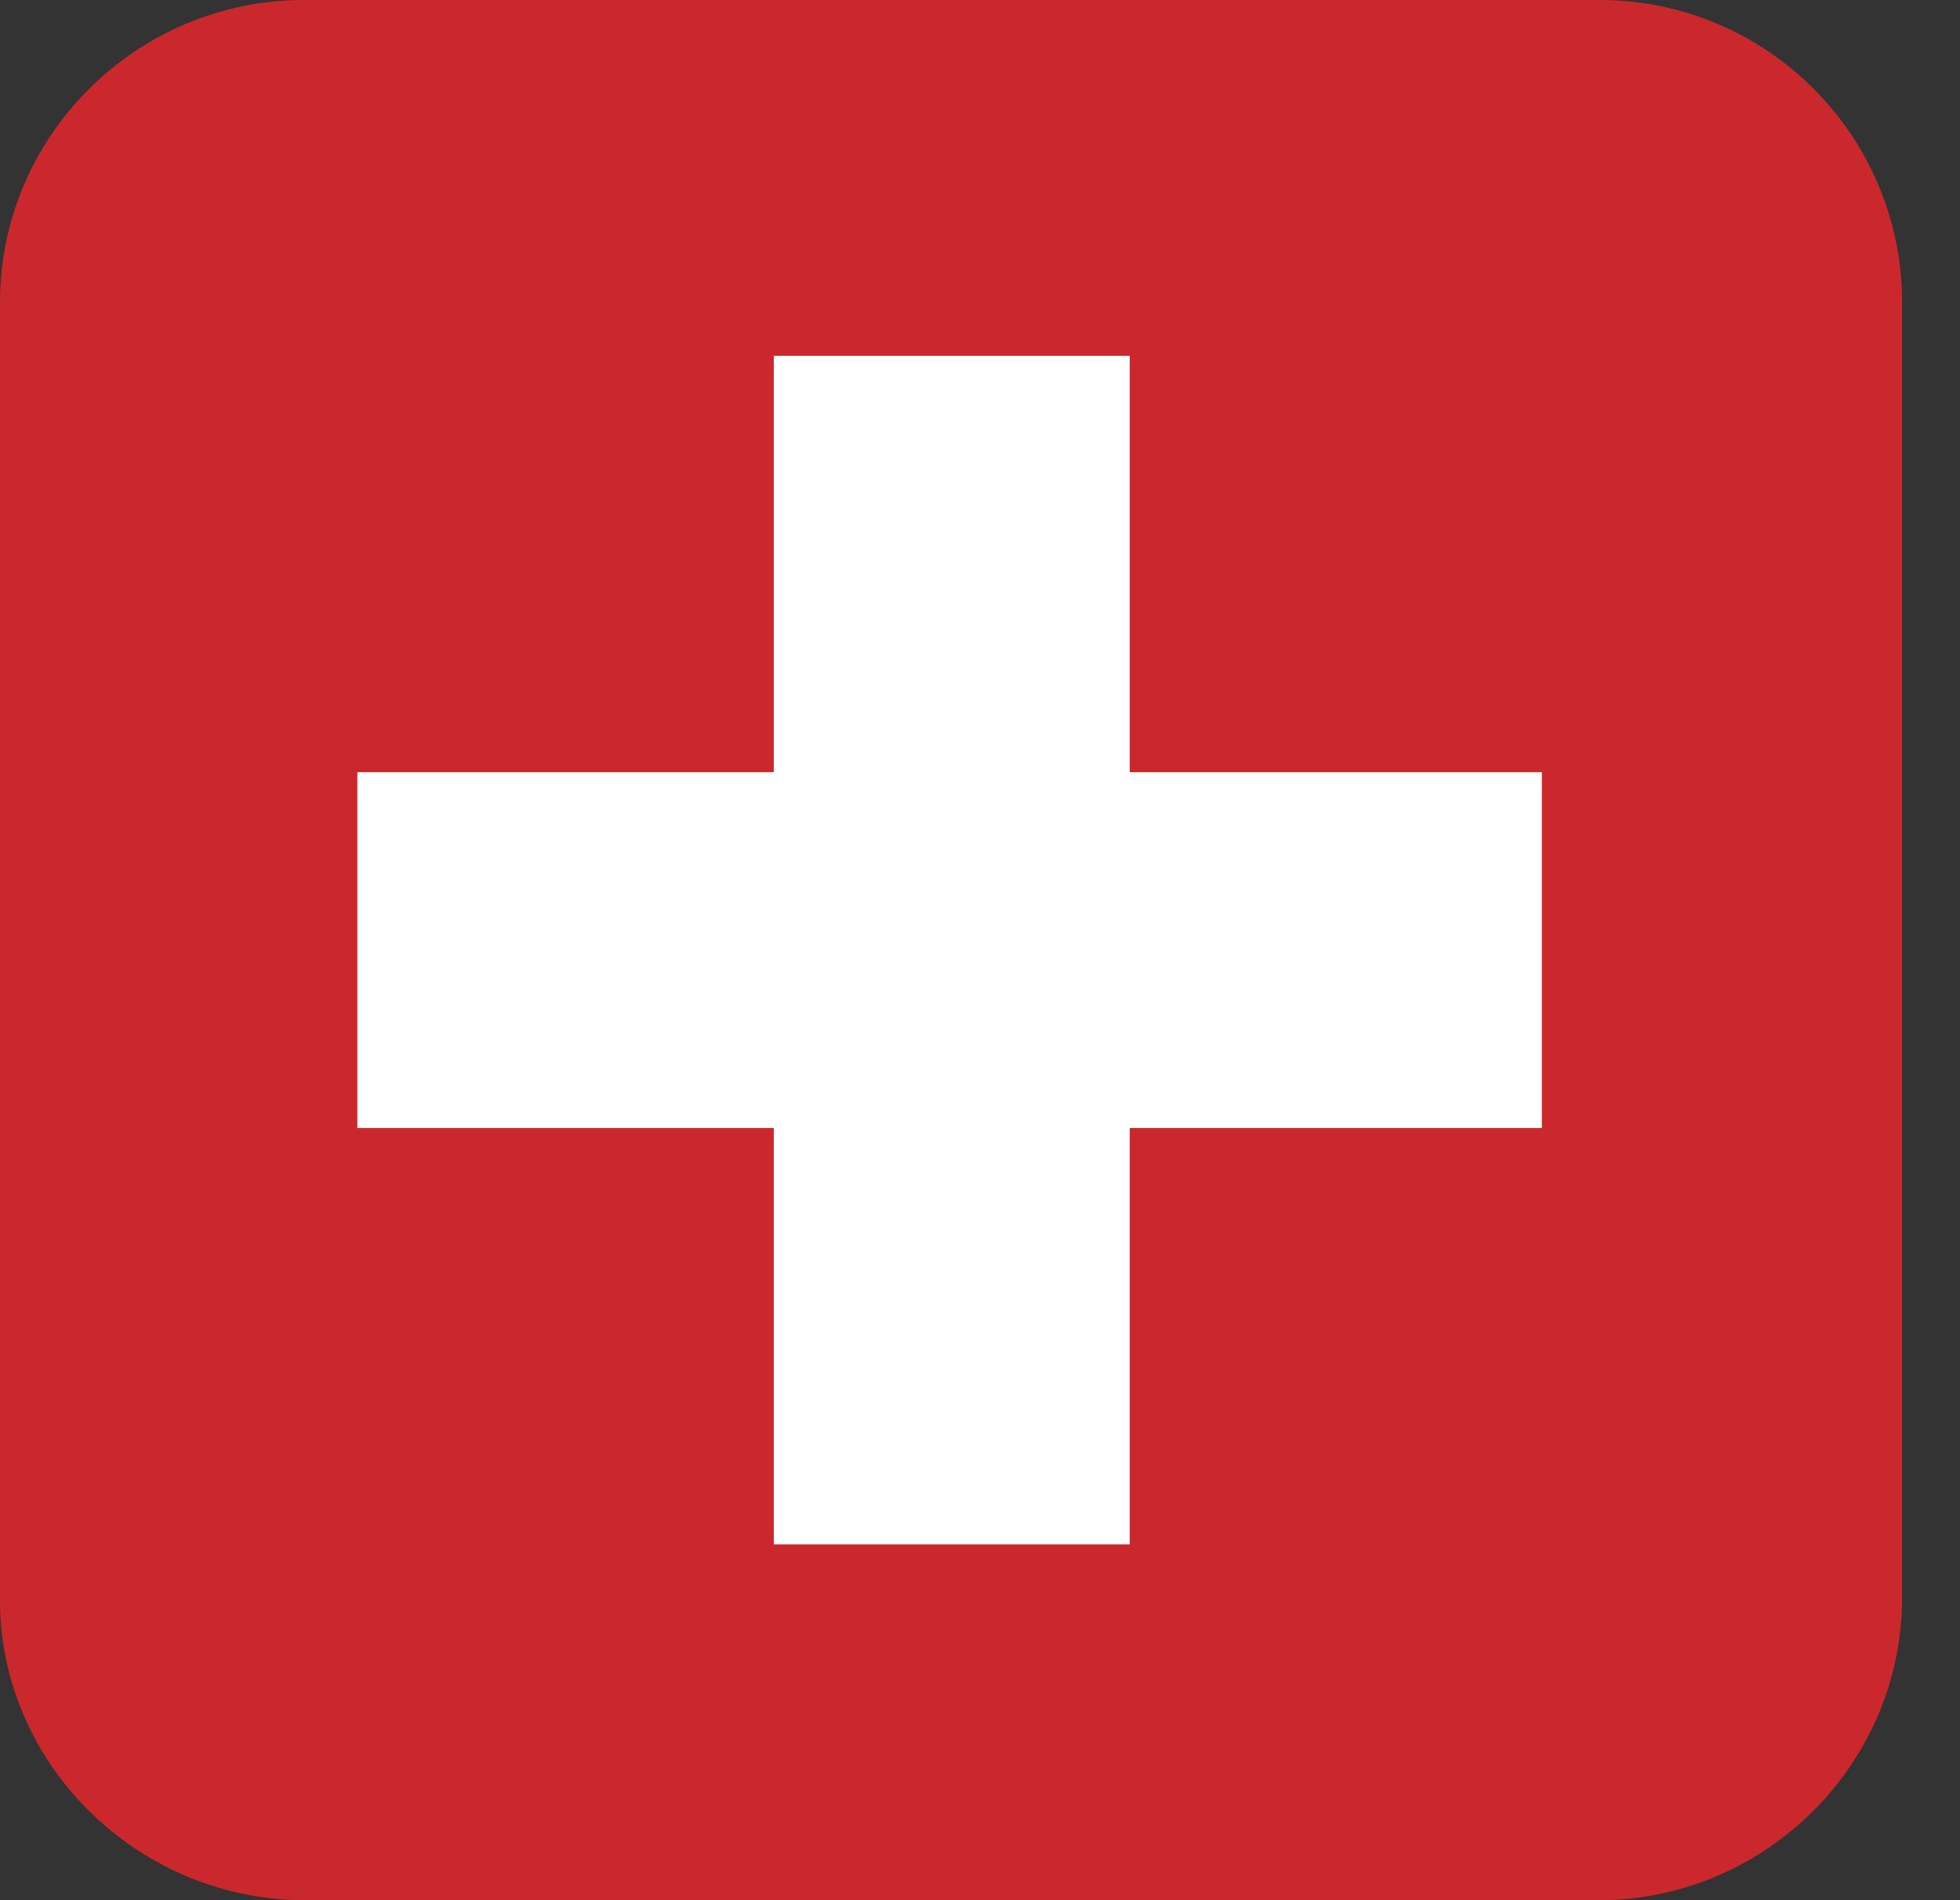 <svg width="33" height="32" viewBox="0 0 33 32" fill="none" xmlns="http://www.w3.org/2000/svg">
<rect x="0" y="0" width="33" height="32" fill="#333333" stroke="none"/>
<g clip-path="url(#clip0_8_97144)">
<path fill-rule="evenodd" clip-rule="evenodd" d="M5.095 32H26.954C29.744 31.976 32.025 29.695 32.025 26.905V5.095C32.025 2.281 29.744 0 26.93 0H5.119C2.305 0 0 2.281 0 5.095V26.905C-0.024 29.671 2.281 31.976 5.095 32Z" fill="#CB282D"/>
<path fill-rule="evenodd" clip-rule="evenodd" d="M13.028 5.992H19.021V13.004H25.959V18.996H19.021V26.008H13.028V18.996H6.017V13.004H13.028V5.992Z" fill="white"/>
</g>
<defs>
<clipPath id="clip0_8_97144">
<rect width="32.024" height="32" fill="white"/>
</clipPath>
</defs>
</svg>
